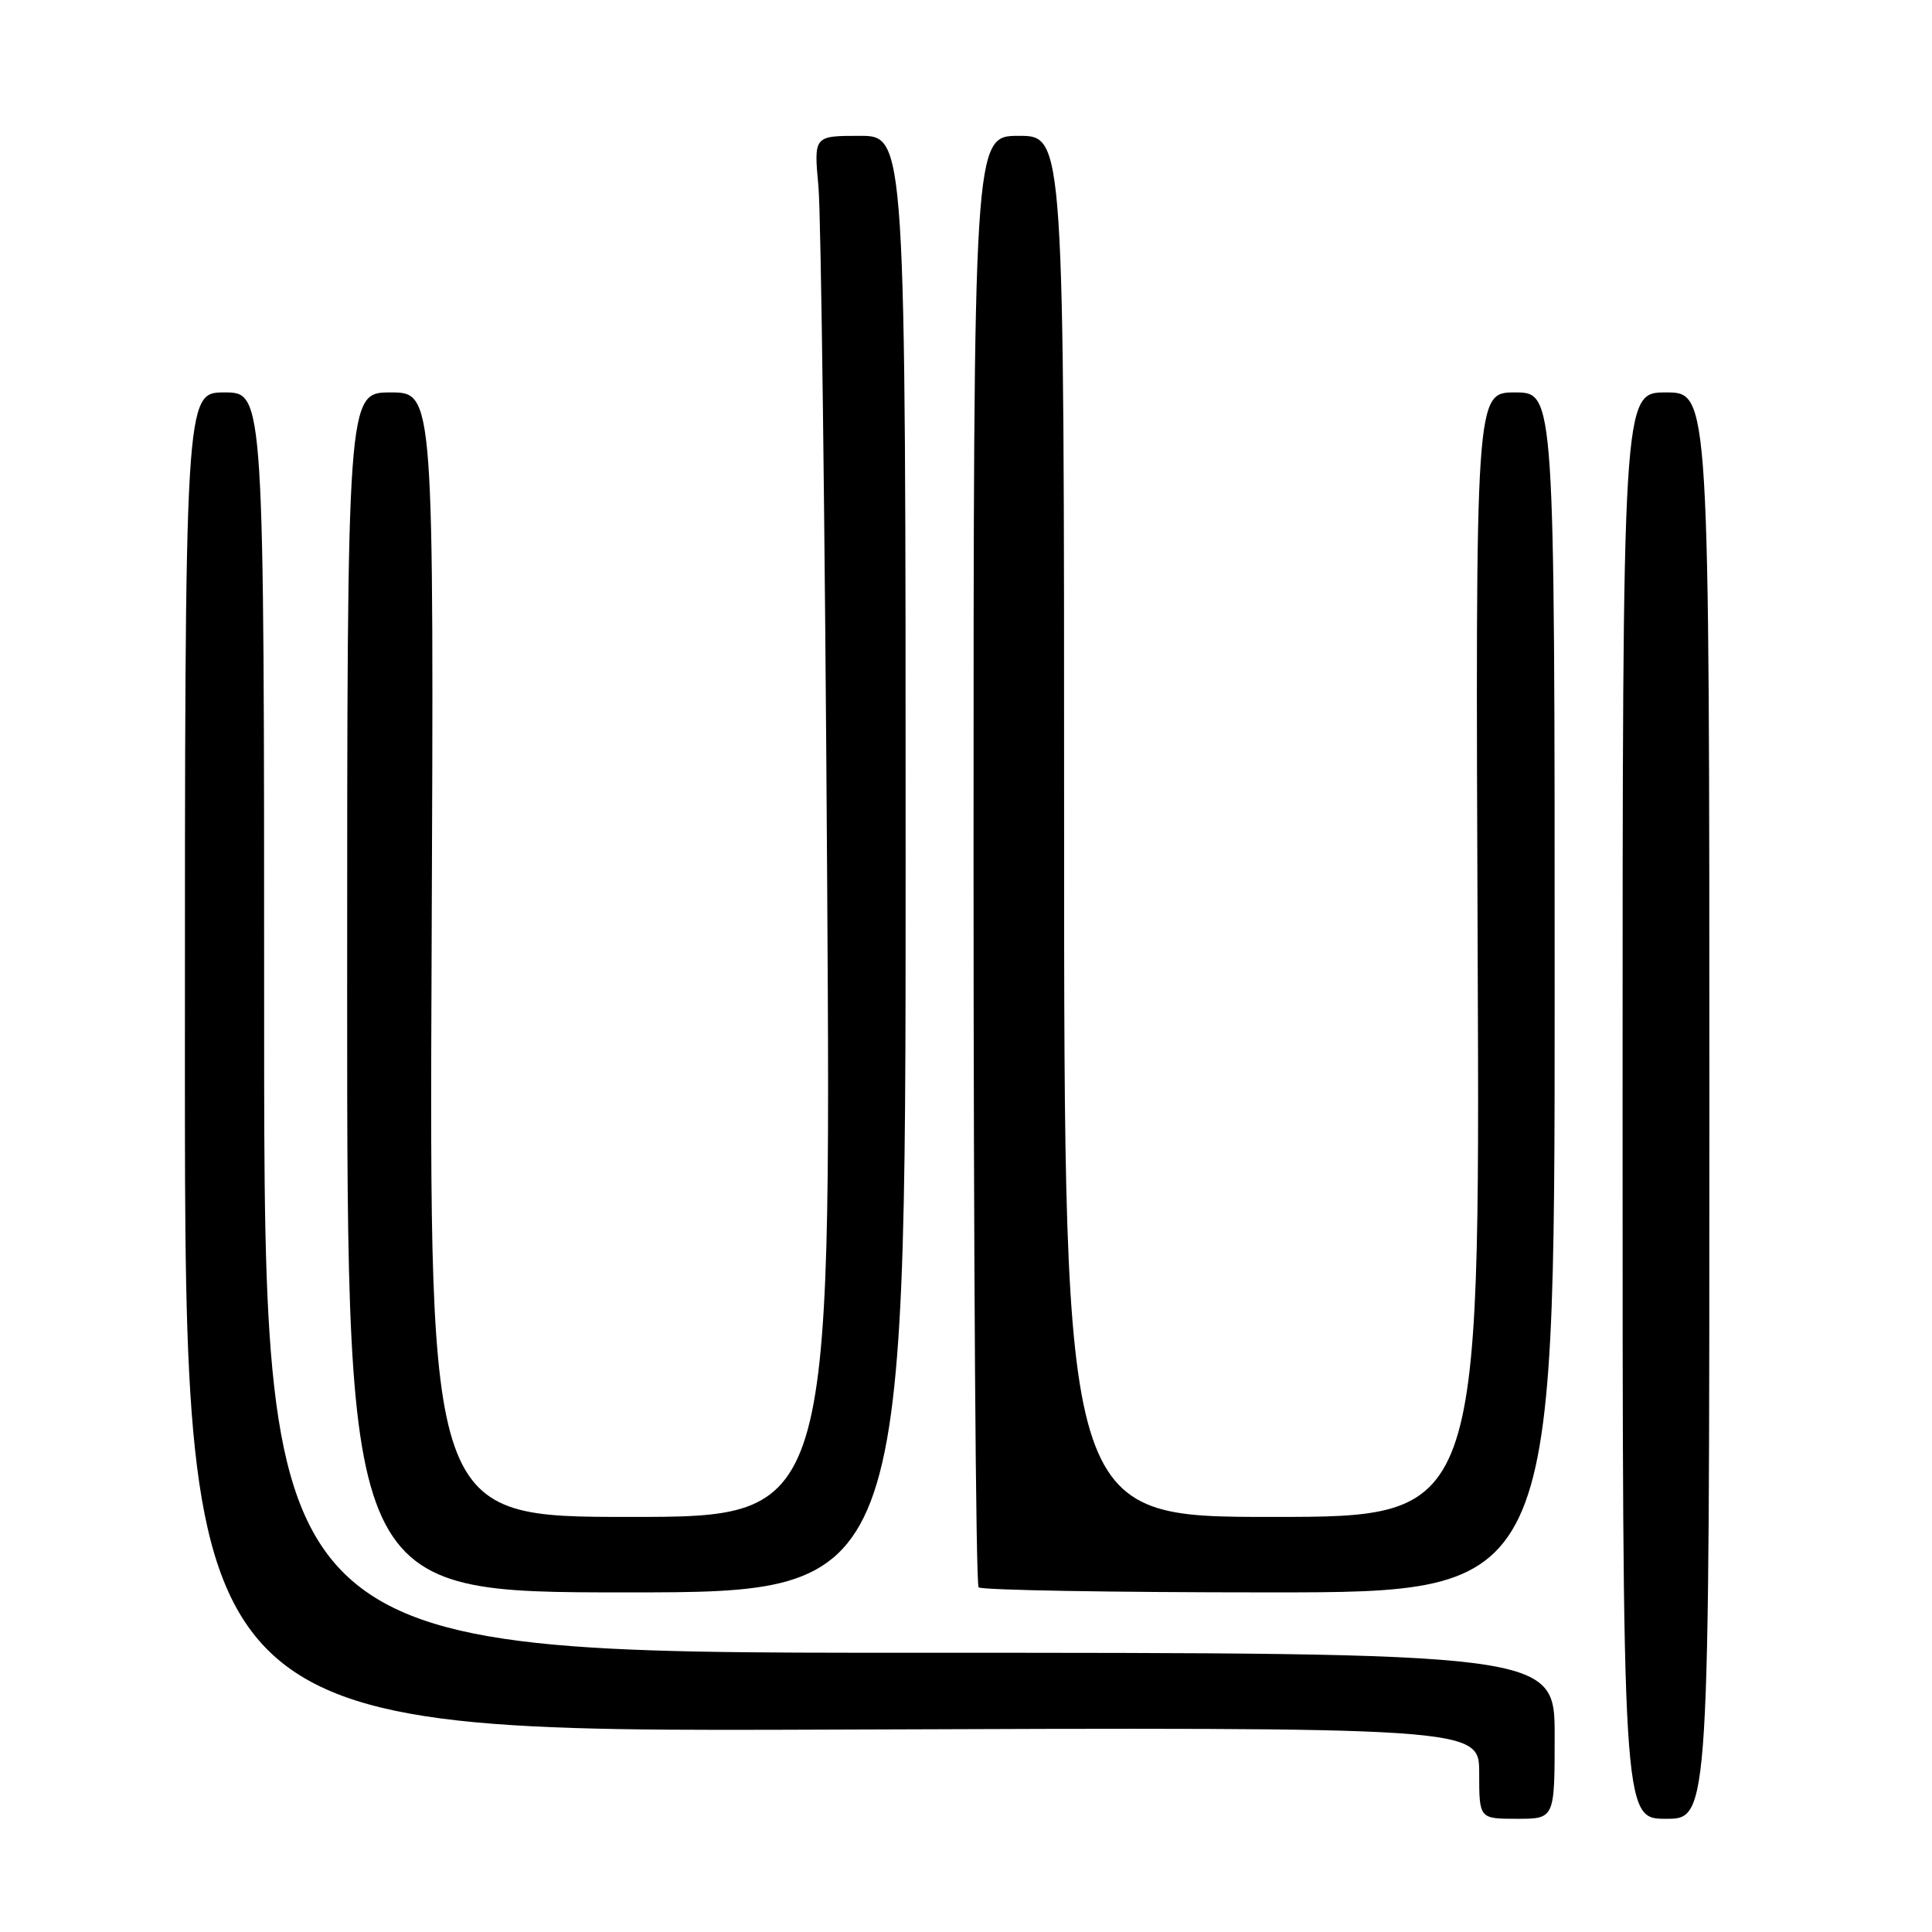<?xml version="1.0" encoding="UTF-8" standalone="no"?>
<!DOCTYPE svg PUBLIC "-//W3C//DTD SVG 1.1//EN" "http://www.w3.org/Graphics/SVG/1.1/DTD/svg11.dtd" >
<svg xmlns="http://www.w3.org/2000/svg" xmlns:xlink="http://www.w3.org/1999/xlink" version="1.1" viewBox="0 0 256 256">
 <g >
 <path fill="currentColor"
d=" M 206.00 230.00 C 206.00 219.00 206.00 219.00 120.50 219.00 C 35.00 219.00 35.00 219.00 35.00 135.50 C 35.00 52.00 35.00 52.00 29.75 52.00 C 24.50 52.00 24.50 52.00 24.50 140.75 C 24.50 229.50 24.50 229.50 110.25 229.18 C 196.00 228.86 196.00 228.86 196.00 234.93 C 196.00 241.00 196.00 241.00 201.00 241.00 C 206.00 241.00 206.00 241.00 206.00 230.00 Z  M 226.50 146.50 C 226.50 52.00 226.50 52.00 220.75 52.00 C 215.00 52.00 215.00 52.00 215.00 146.50 C 215.00 241.00 215.00 241.00 220.75 241.00 C 226.50 241.00 226.50 241.00 226.50 146.50 Z  M 120.00 114.50 C 120.00 18.00 120.00 18.00 113.91 18.00 C 107.83 18.00 107.83 18.00 108.45 24.75 C 108.79 28.46 109.31 69.64 109.60 116.25 C 110.14 201.00 110.14 201.00 83.51 201.00 C 56.88 201.00 56.88 201.00 57.19 126.50 C 57.50 52.00 57.50 52.00 51.75 52.00 C 46.00 52.00 46.00 52.00 46.00 131.50 C 46.00 211.00 46.00 211.00 83.00 211.00 C 120.00 211.00 120.00 211.00 120.00 114.50 Z  M 206.00 131.50 C 206.00 52.00 206.00 52.00 200.75 52.00 C 195.50 52.00 195.50 52.00 195.80 126.50 C 196.11 201.00 196.11 201.00 168.55 201.00 C 141.00 201.00 141.00 201.00 141.00 109.50 C 141.00 18.00 141.00 18.00 135.00 18.00 C 129.00 18.00 129.00 18.00 129.00 113.83 C 129.00 166.54 129.30 209.97 129.67 210.33 C 130.03 210.70 147.36 211.00 168.17 211.00 C 206.00 211.00 206.00 211.00 206.00 131.50 Z "/>
</g>
</svg>